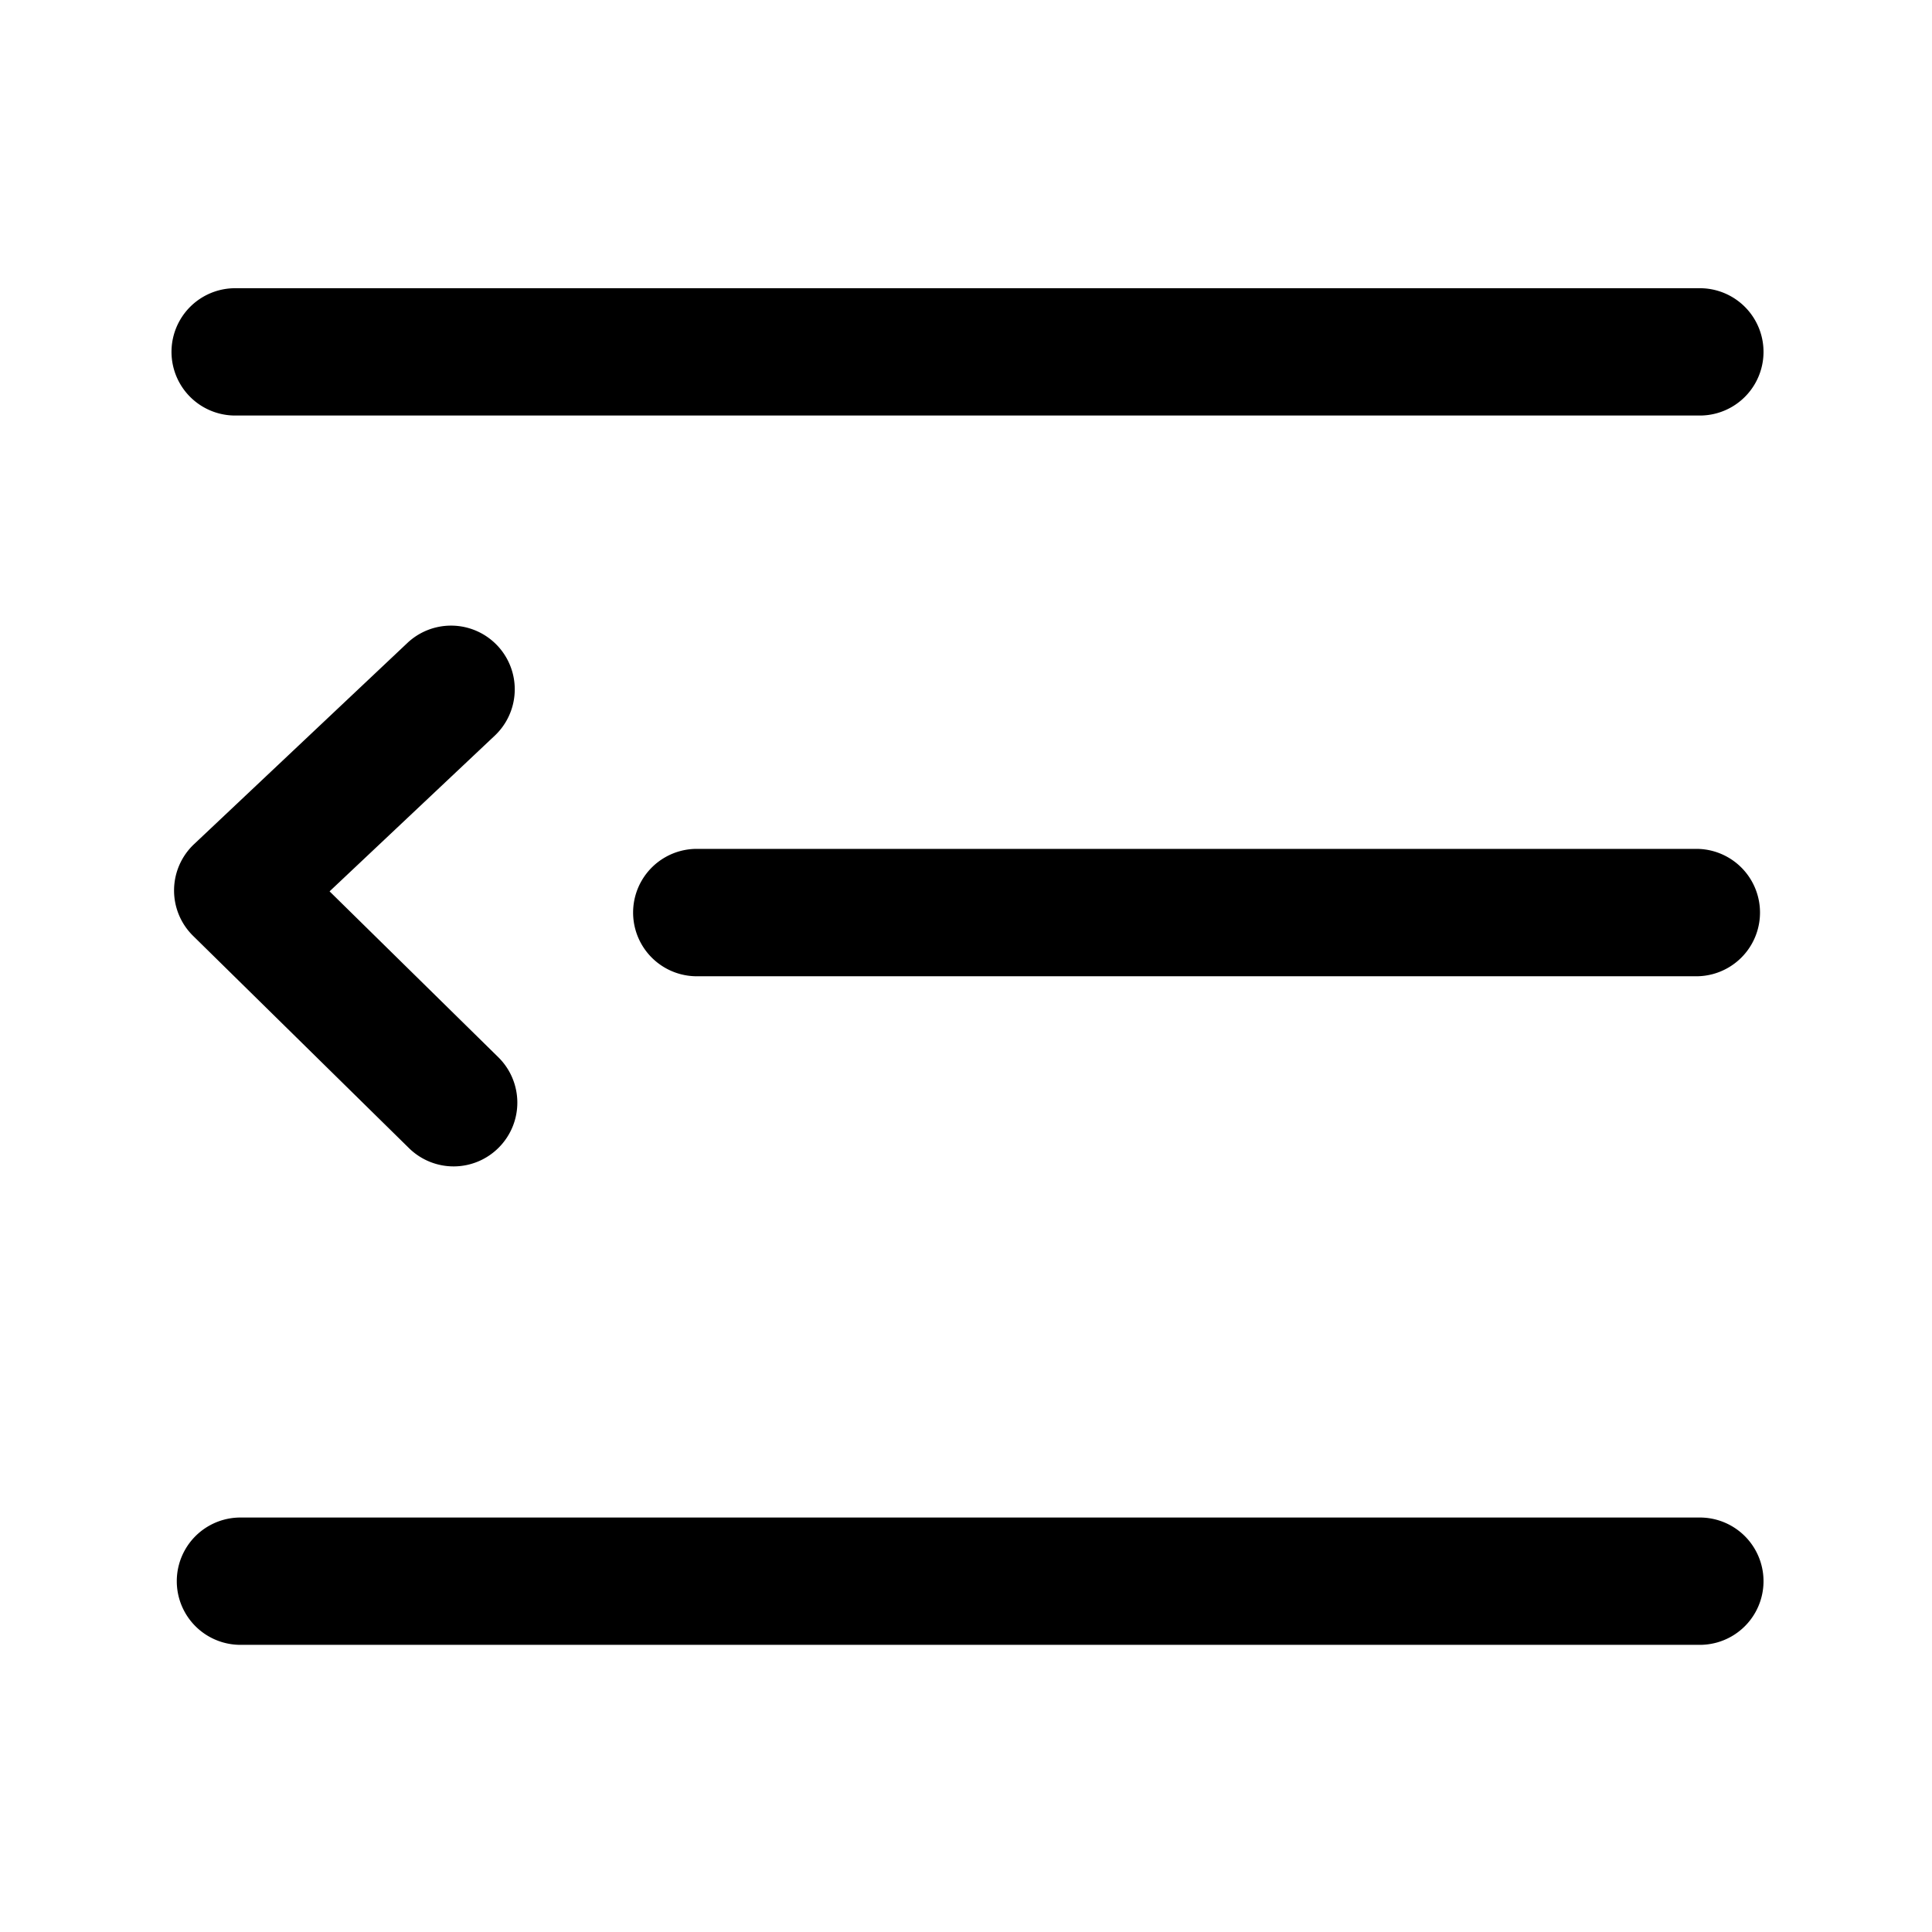 <?xml version="1.0" standalone="no"?><!DOCTYPE svg PUBLIC "-//W3C//DTD SVG 1.1//EN" "http://www.w3.org/Graphics/SVG/1.1/DTD/svg11.dtd"><svg class="icon" viewBox="0 0 1024 1024" version="1.1" xmlns="http://www.w3.org/2000/svg"><path d="M124.64 220.24h776.32a33.72 33.72 0 1 0 0-67.48H124.64a33.72 33.72 0 1 0 0 67.48z m774.44 229.68H369.32a33.72 33.72 0 1 0 0 67.52h529.76a33.72 33.72 0 1 0 0-67.52z m1.88 354.4H127.44a33.72 33.72 0 1 0 0 67.48h773.52a33.72 33.72 0 1 0 0-67.48zM216.8 608.56a33.72 33.72 0 0 0 47.72-0.48 33.76 33.76 0 0 0-0.4-47.72l-89.44-87.92 87.84-82.8a33.76 33.76 0 0 0-46.32-49.12l-113.32 106.88a33.72 33.72 0 0 0-0.48 48.68l114.4 112.48z" /></svg>
